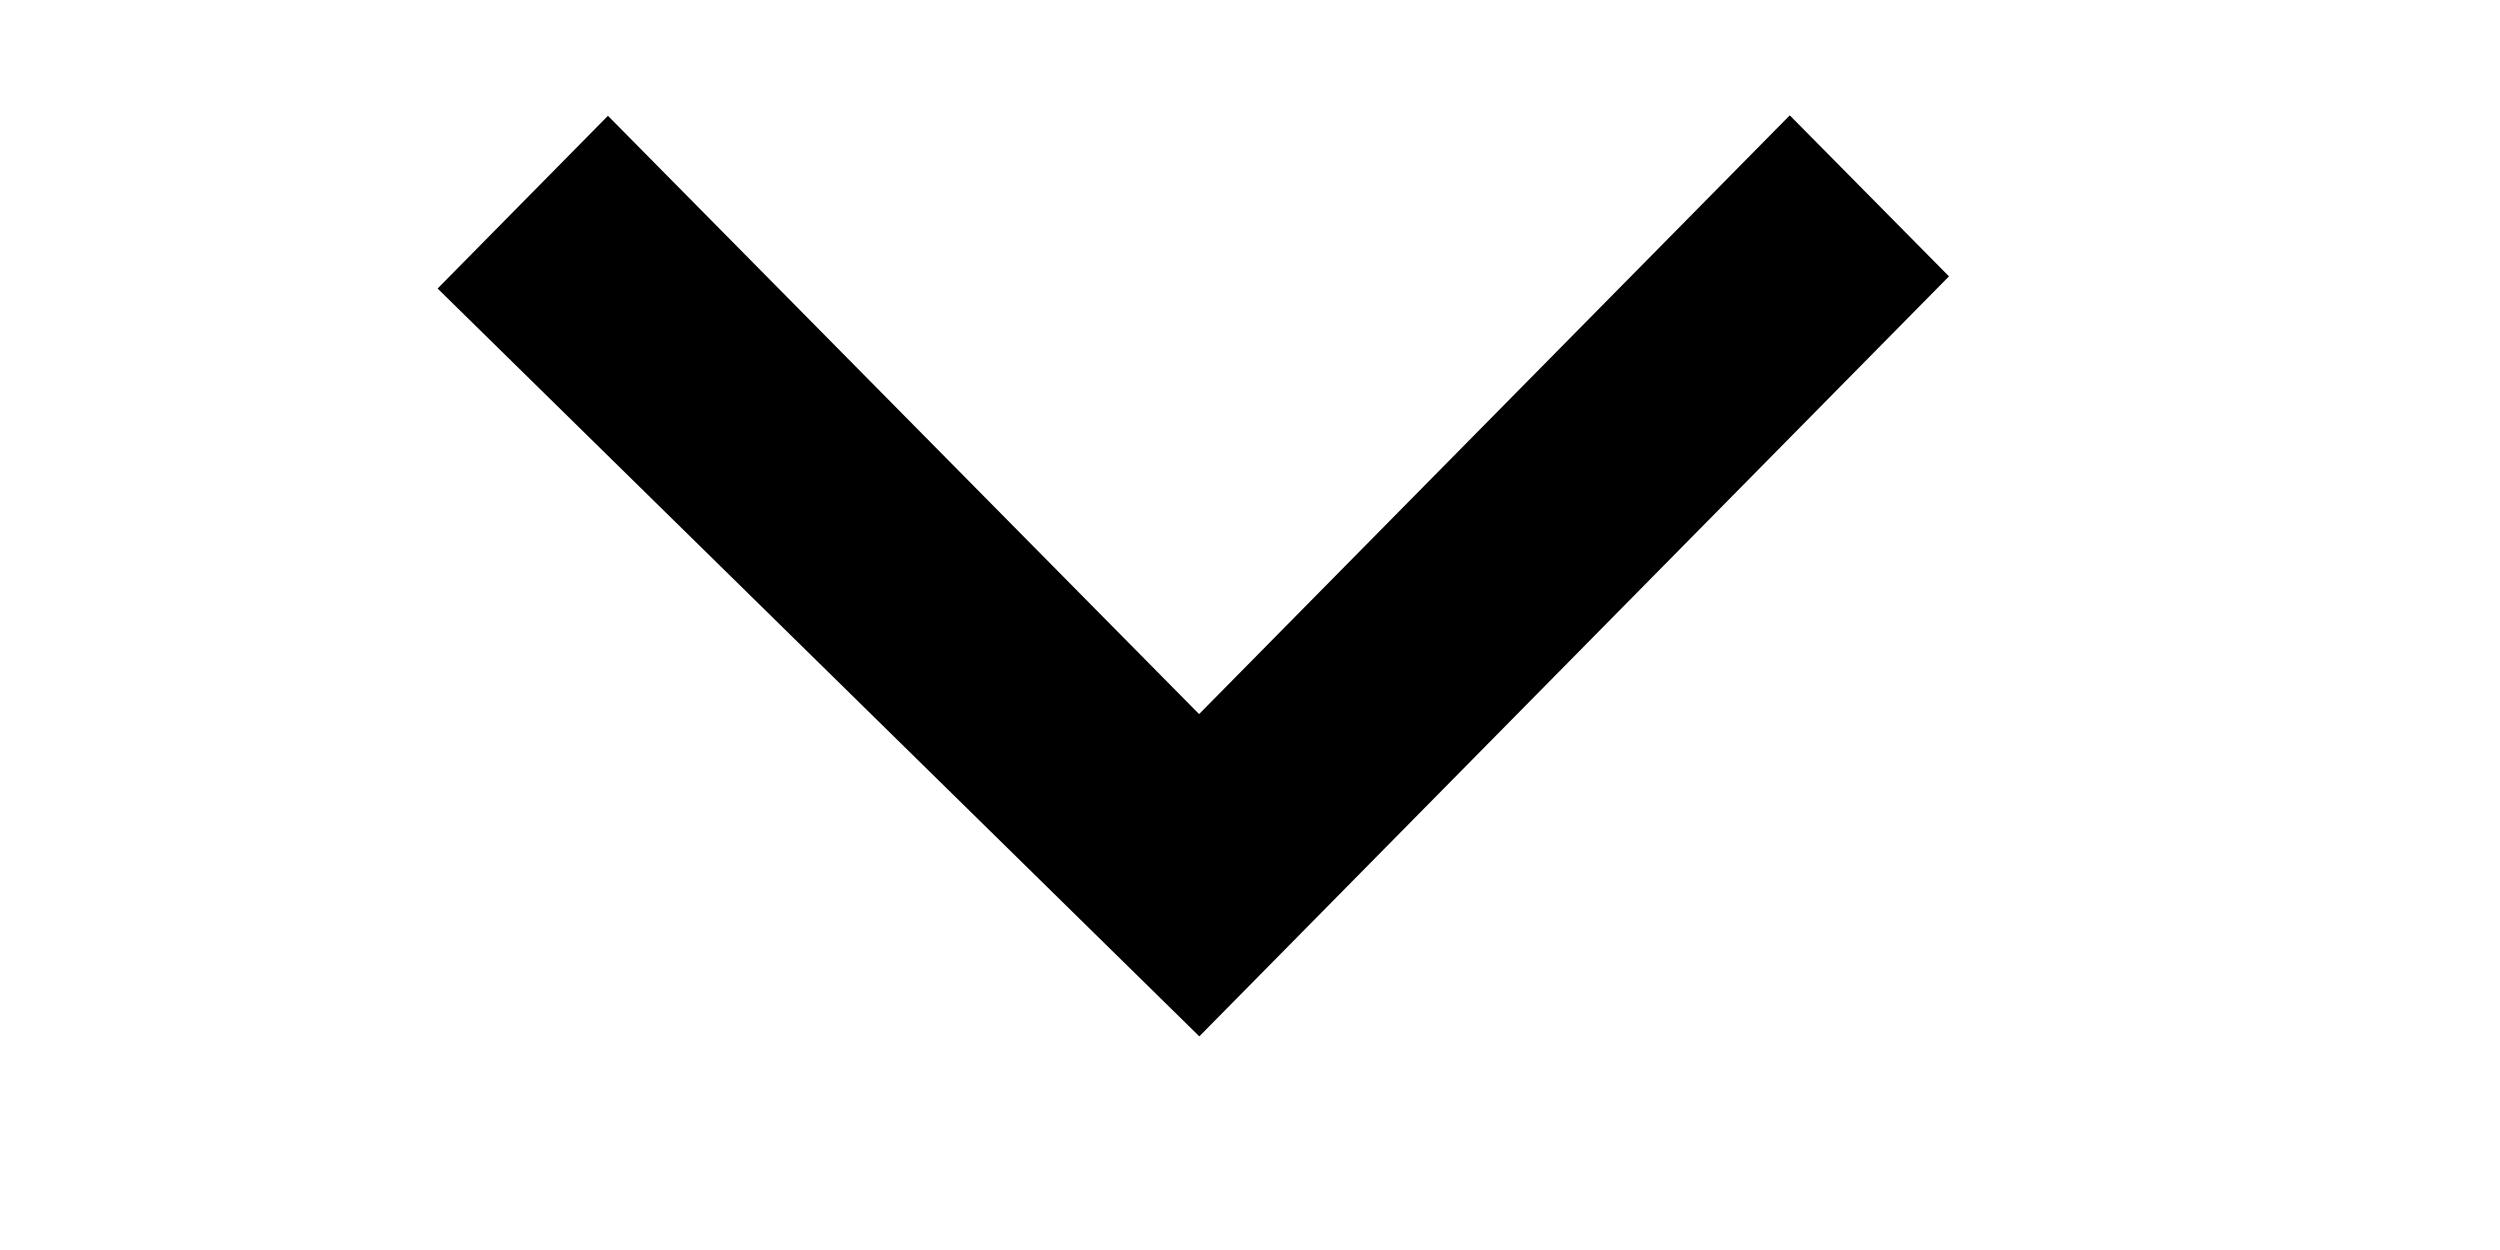 <svg width="22" height="11" viewBox="0 0 22 11" fill="none" xmlns="http://www.w3.org/2000/svg">
<g clip-path="url(#clip0)">
<path d="M15.75 1.015L10.552 6.284L5.35 1.019L3.851 2.539L10.554 9.12L17.151 2.432L15.75 1.015Z" fill="black"/>
</g>
<defs>
<clipPath id="clip0">
<rect width="10.129" height="21" fill="white" transform="matrix(0 1 1 -0 0 0.008)"/>
</clipPath>
</defs>
</svg>
